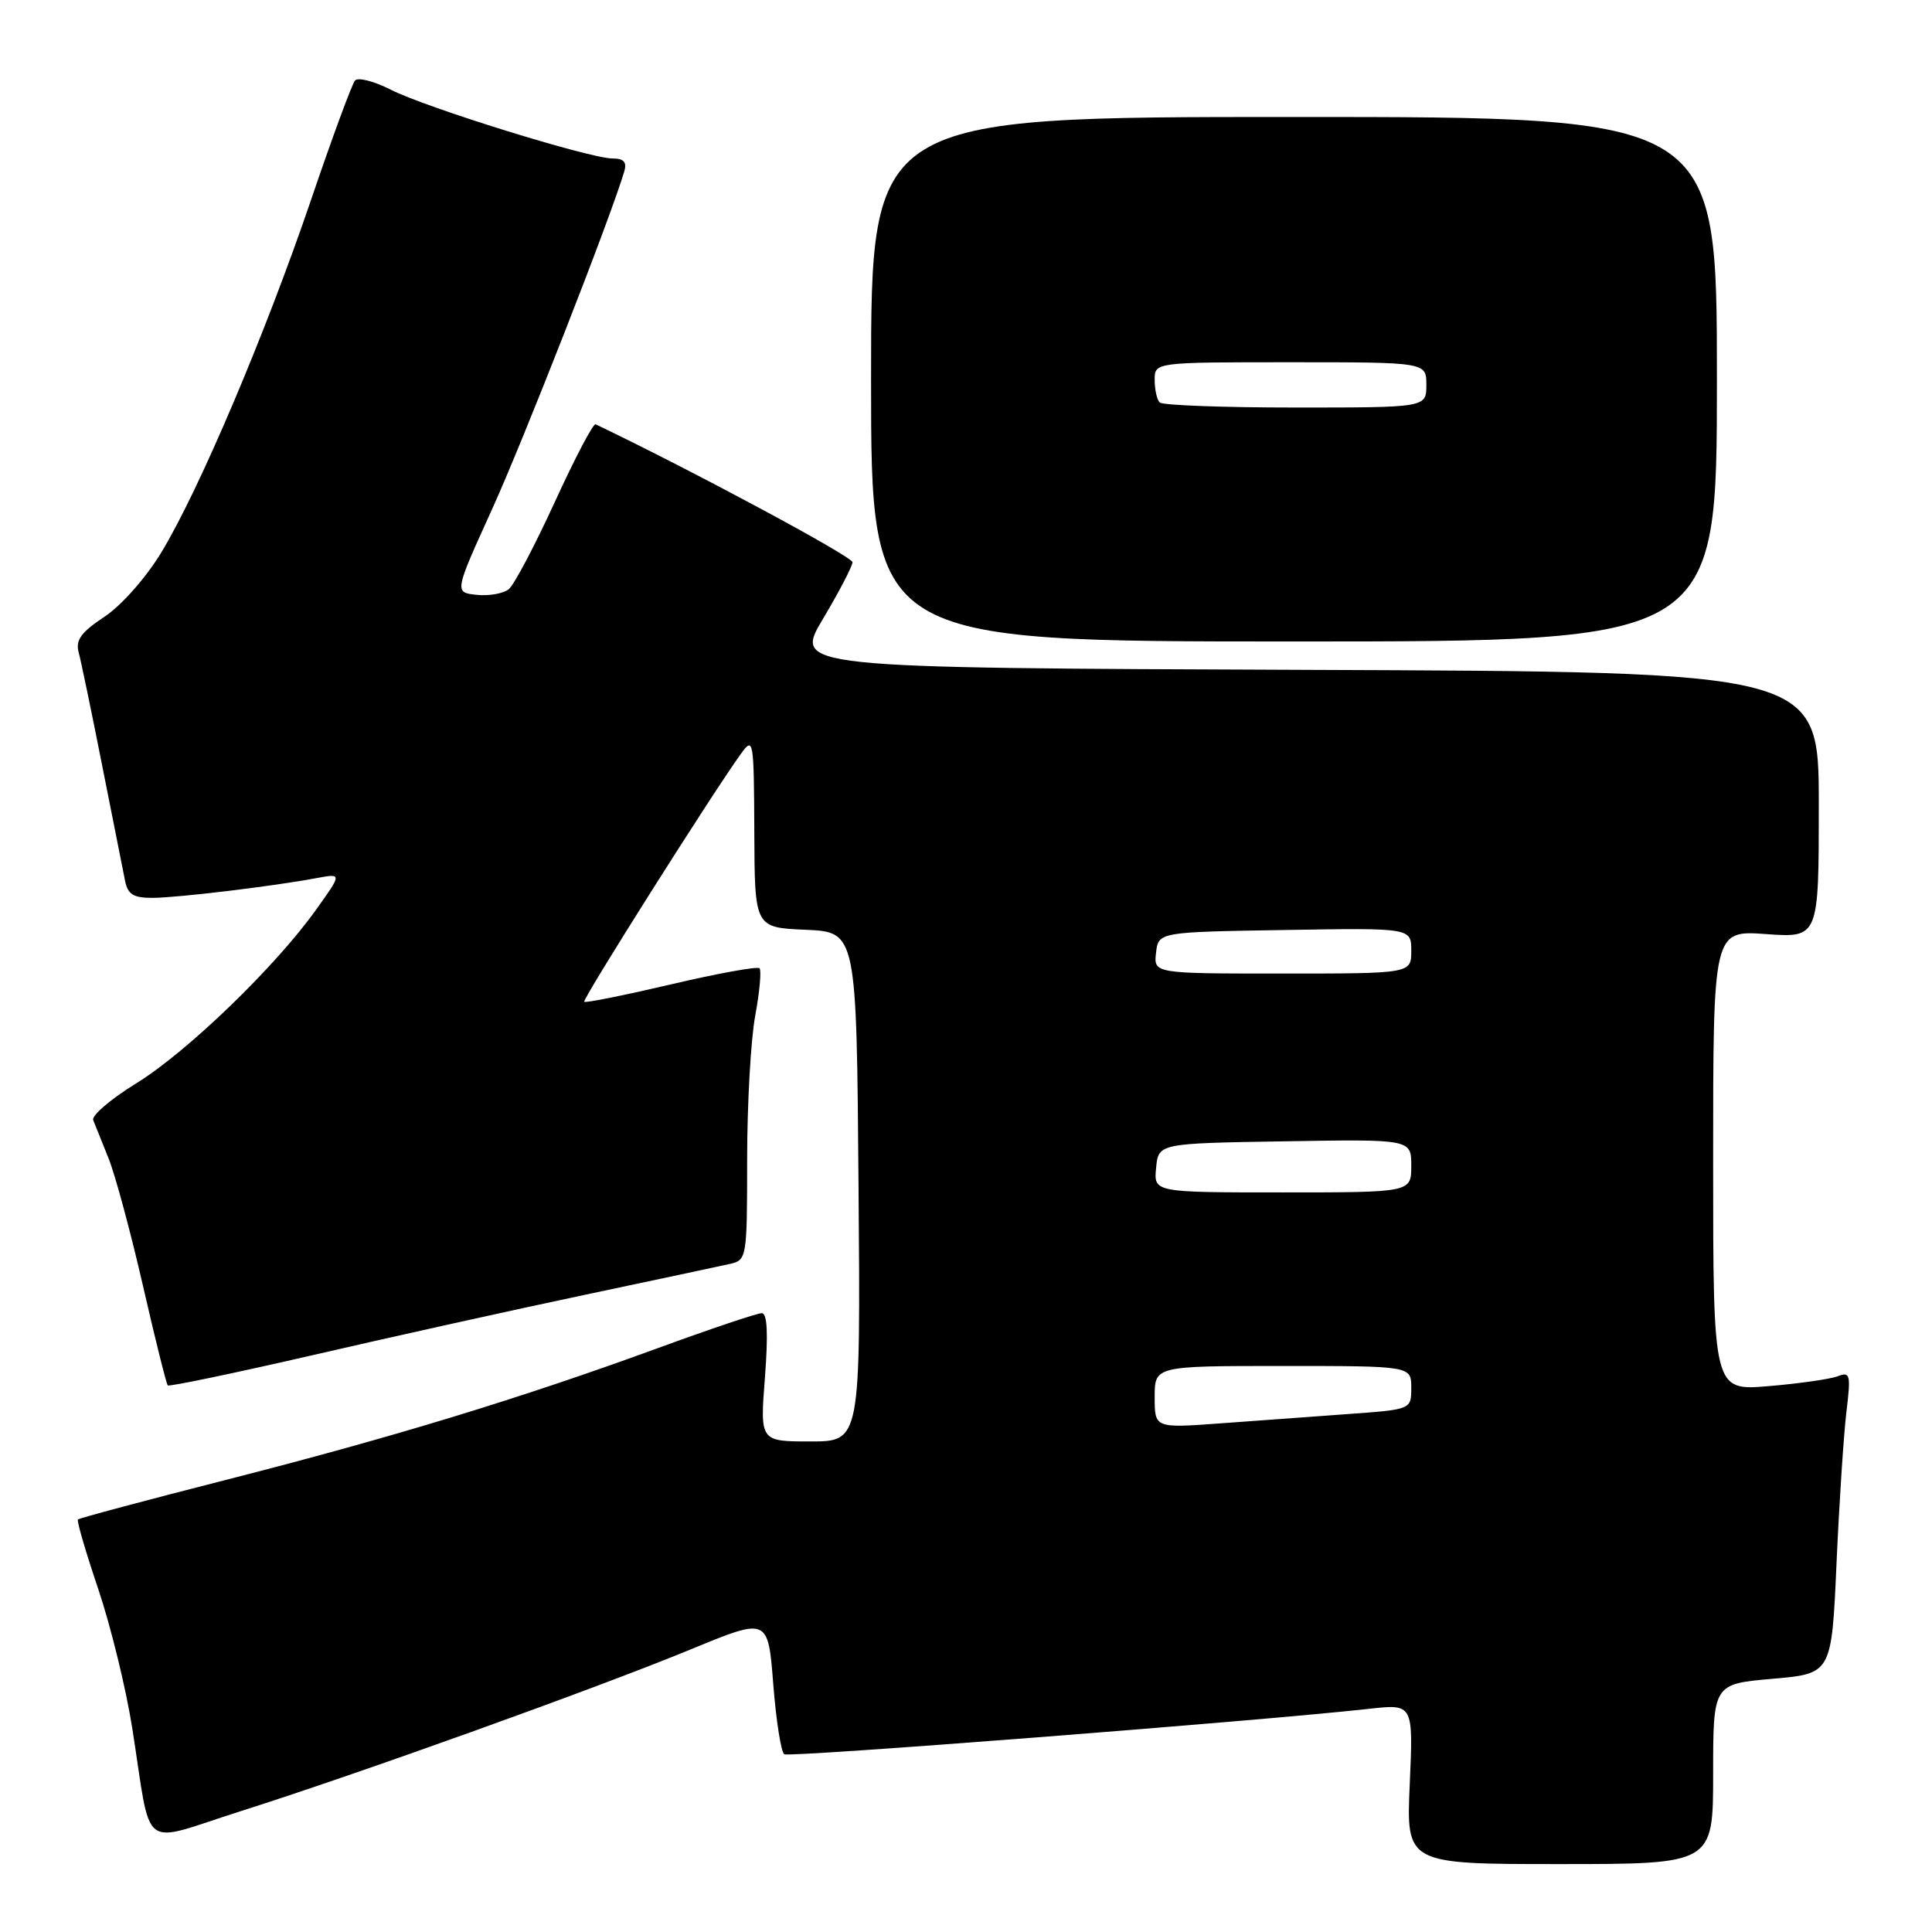 <?xml version="1.0" encoding="UTF-8" standalone="no"?>
<!DOCTYPE svg PUBLIC "-//W3C//DTD SVG 1.1//EN" "http://www.w3.org/Graphics/SVG/1.1/DTD/svg11.dtd" >
<svg xmlns="http://www.w3.org/2000/svg" xmlns:xlink="http://www.w3.org/1999/xlink" version="1.1" viewBox="0 0 256 256">
 <g >
 <path fill="currentColor"
d=" M 227.00 235.07 C 227.00 223.14 227.00 223.14 234.85 222.45 C 242.70 221.77 242.70 221.77 243.35 207.13 C 243.71 199.09 244.30 190.06 244.66 187.08 C 245.26 182.13 245.16 181.72 243.51 182.36 C 242.52 182.74 238.40 183.33 234.35 183.67 C 227.00 184.29 227.00 184.29 227.00 153.78 C 227.00 123.27 227.00 123.27 234.00 123.77 C 241.00 124.27 241.00 124.27 241.00 106.64 C 241.00 89.01 241.00 89.01 173.09 88.76 C 105.18 88.50 105.18 88.50 109.05 82.00 C 111.18 78.42 112.94 75.05 112.96 74.50 C 112.98 73.76 91.69 62.33 78.92 56.22 C 78.61 56.07 76.19 60.68 73.54 66.46 C 70.89 72.25 68.14 77.46 67.43 78.06 C 66.72 78.65 64.79 78.99 63.16 78.82 C 60.19 78.50 60.19 78.50 65.19 67.50 C 69.36 58.33 80.87 28.93 82.71 22.75 C 83.09 21.48 82.67 21.00 81.17 21.00 C 78.16 21.00 56.44 14.26 51.77 11.88 C 49.56 10.76 47.44 10.21 47.04 10.67 C 46.64 11.13 44.01 18.25 41.21 26.50 C 35.14 44.32 26.35 65.01 21.37 73.21 C 19.34 76.56 16.07 80.25 13.82 81.74 C 10.75 83.77 9.99 84.82 10.42 86.43 C 10.73 87.57 12.14 94.35 13.55 101.50 C 14.97 108.65 16.33 115.51 16.58 116.75 C 16.94 118.53 17.71 118.99 20.27 118.97 C 23.69 118.94 36.19 117.43 41.91 116.36 C 45.33 115.72 45.33 115.72 41.91 120.50 C 36.52 128.07 24.82 139.37 18.08 143.53 C 14.69 145.62 12.11 147.82 12.35 148.42 C 12.59 149.01 13.50 151.30 14.39 153.50 C 15.27 155.70 17.32 163.29 18.94 170.36 C 20.56 177.43 22.04 183.38 22.23 183.57 C 22.42 183.76 31.11 181.94 41.54 179.54 C 51.97 177.13 68.15 173.54 77.50 171.57 C 86.85 169.59 95.51 167.75 96.75 167.47 C 98.95 166.97 99.00 166.64 99.00 153.66 C 99.00 146.35 99.48 137.77 100.07 134.59 C 100.66 131.41 100.91 128.58 100.64 128.30 C 100.36 128.03 95.09 128.98 88.93 130.43 C 82.77 131.87 77.58 132.92 77.41 132.74 C 77.12 132.45 94.44 105.04 98.20 99.85 C 99.83 97.59 99.90 97.99 99.95 110.20 C 100.00 122.91 100.00 122.91 106.75 123.20 C 113.50 123.50 113.50 123.50 113.76 157.25 C 114.03 191.00 114.03 191.00 107.37 191.00 C 100.70 191.00 100.70 191.00 101.36 182.50 C 101.80 176.70 101.67 174.00 100.94 174.00 C 100.34 174.00 94.15 176.08 87.18 178.63 C 68.87 185.32 52.18 190.41 30.07 196.06 C 19.39 198.78 10.50 201.16 10.33 201.34 C 10.15 201.51 11.36 205.65 13.01 210.53 C 14.66 215.42 16.69 223.71 17.52 228.96 C 20.16 245.72 18.32 244.30 31.80 240.02 C 47.52 235.03 79.15 223.66 91.63 218.51 C 101.77 214.33 101.77 214.33 102.46 223.15 C 102.84 228.00 103.50 232.19 103.92 232.45 C 104.62 232.88 166.90 228.04 181.39 226.43 C 187.27 225.77 187.27 225.77 186.80 236.39 C 186.33 247.00 186.33 247.00 206.66 247.00 C 227.00 247.00 227.00 247.00 227.00 235.07 Z  M 227.50 50.25 C 227.50 15.50 227.50 15.50 171.46 15.50 C 115.42 15.50 115.42 15.50 115.42 50.25 C 115.42 85.00 115.42 85.00 171.46 85.00 C 227.50 85.00 227.50 85.00 227.50 50.25 Z  M 153.00 185.12 C 153.00 181.00 153.00 181.00 170.00 181.00 C 187.00 181.00 187.00 181.00 187.00 183.88 C 187.00 186.76 187.00 186.76 178.75 187.36 C 174.21 187.69 166.56 188.25 161.75 188.60 C 153.00 189.24 153.00 189.24 153.00 185.12 Z  M 153.19 154.75 C 153.50 151.50 153.50 151.50 170.25 151.23 C 187.00 150.95 187.00 150.95 187.00 154.48 C 187.00 158.00 187.00 158.00 169.94 158.00 C 152.87 158.00 152.87 158.00 153.19 154.75 Z  M 153.18 126.25 C 153.50 123.50 153.50 123.50 170.25 123.23 C 187.00 122.95 187.00 122.95 187.00 125.98 C 187.00 129.00 187.00 129.00 169.93 129.00 C 152.87 129.00 152.87 129.00 153.18 126.25 Z  M 153.67 53.33 C 153.30 52.97 153.00 51.62 153.00 50.33 C 153.00 48.00 153.00 48.00 171.00 48.00 C 189.00 48.00 189.00 48.00 189.00 51.00 C 189.00 54.00 189.00 54.00 171.67 54.00 C 162.13 54.00 154.03 53.70 153.67 53.33 Z "/>
</g>
</svg>